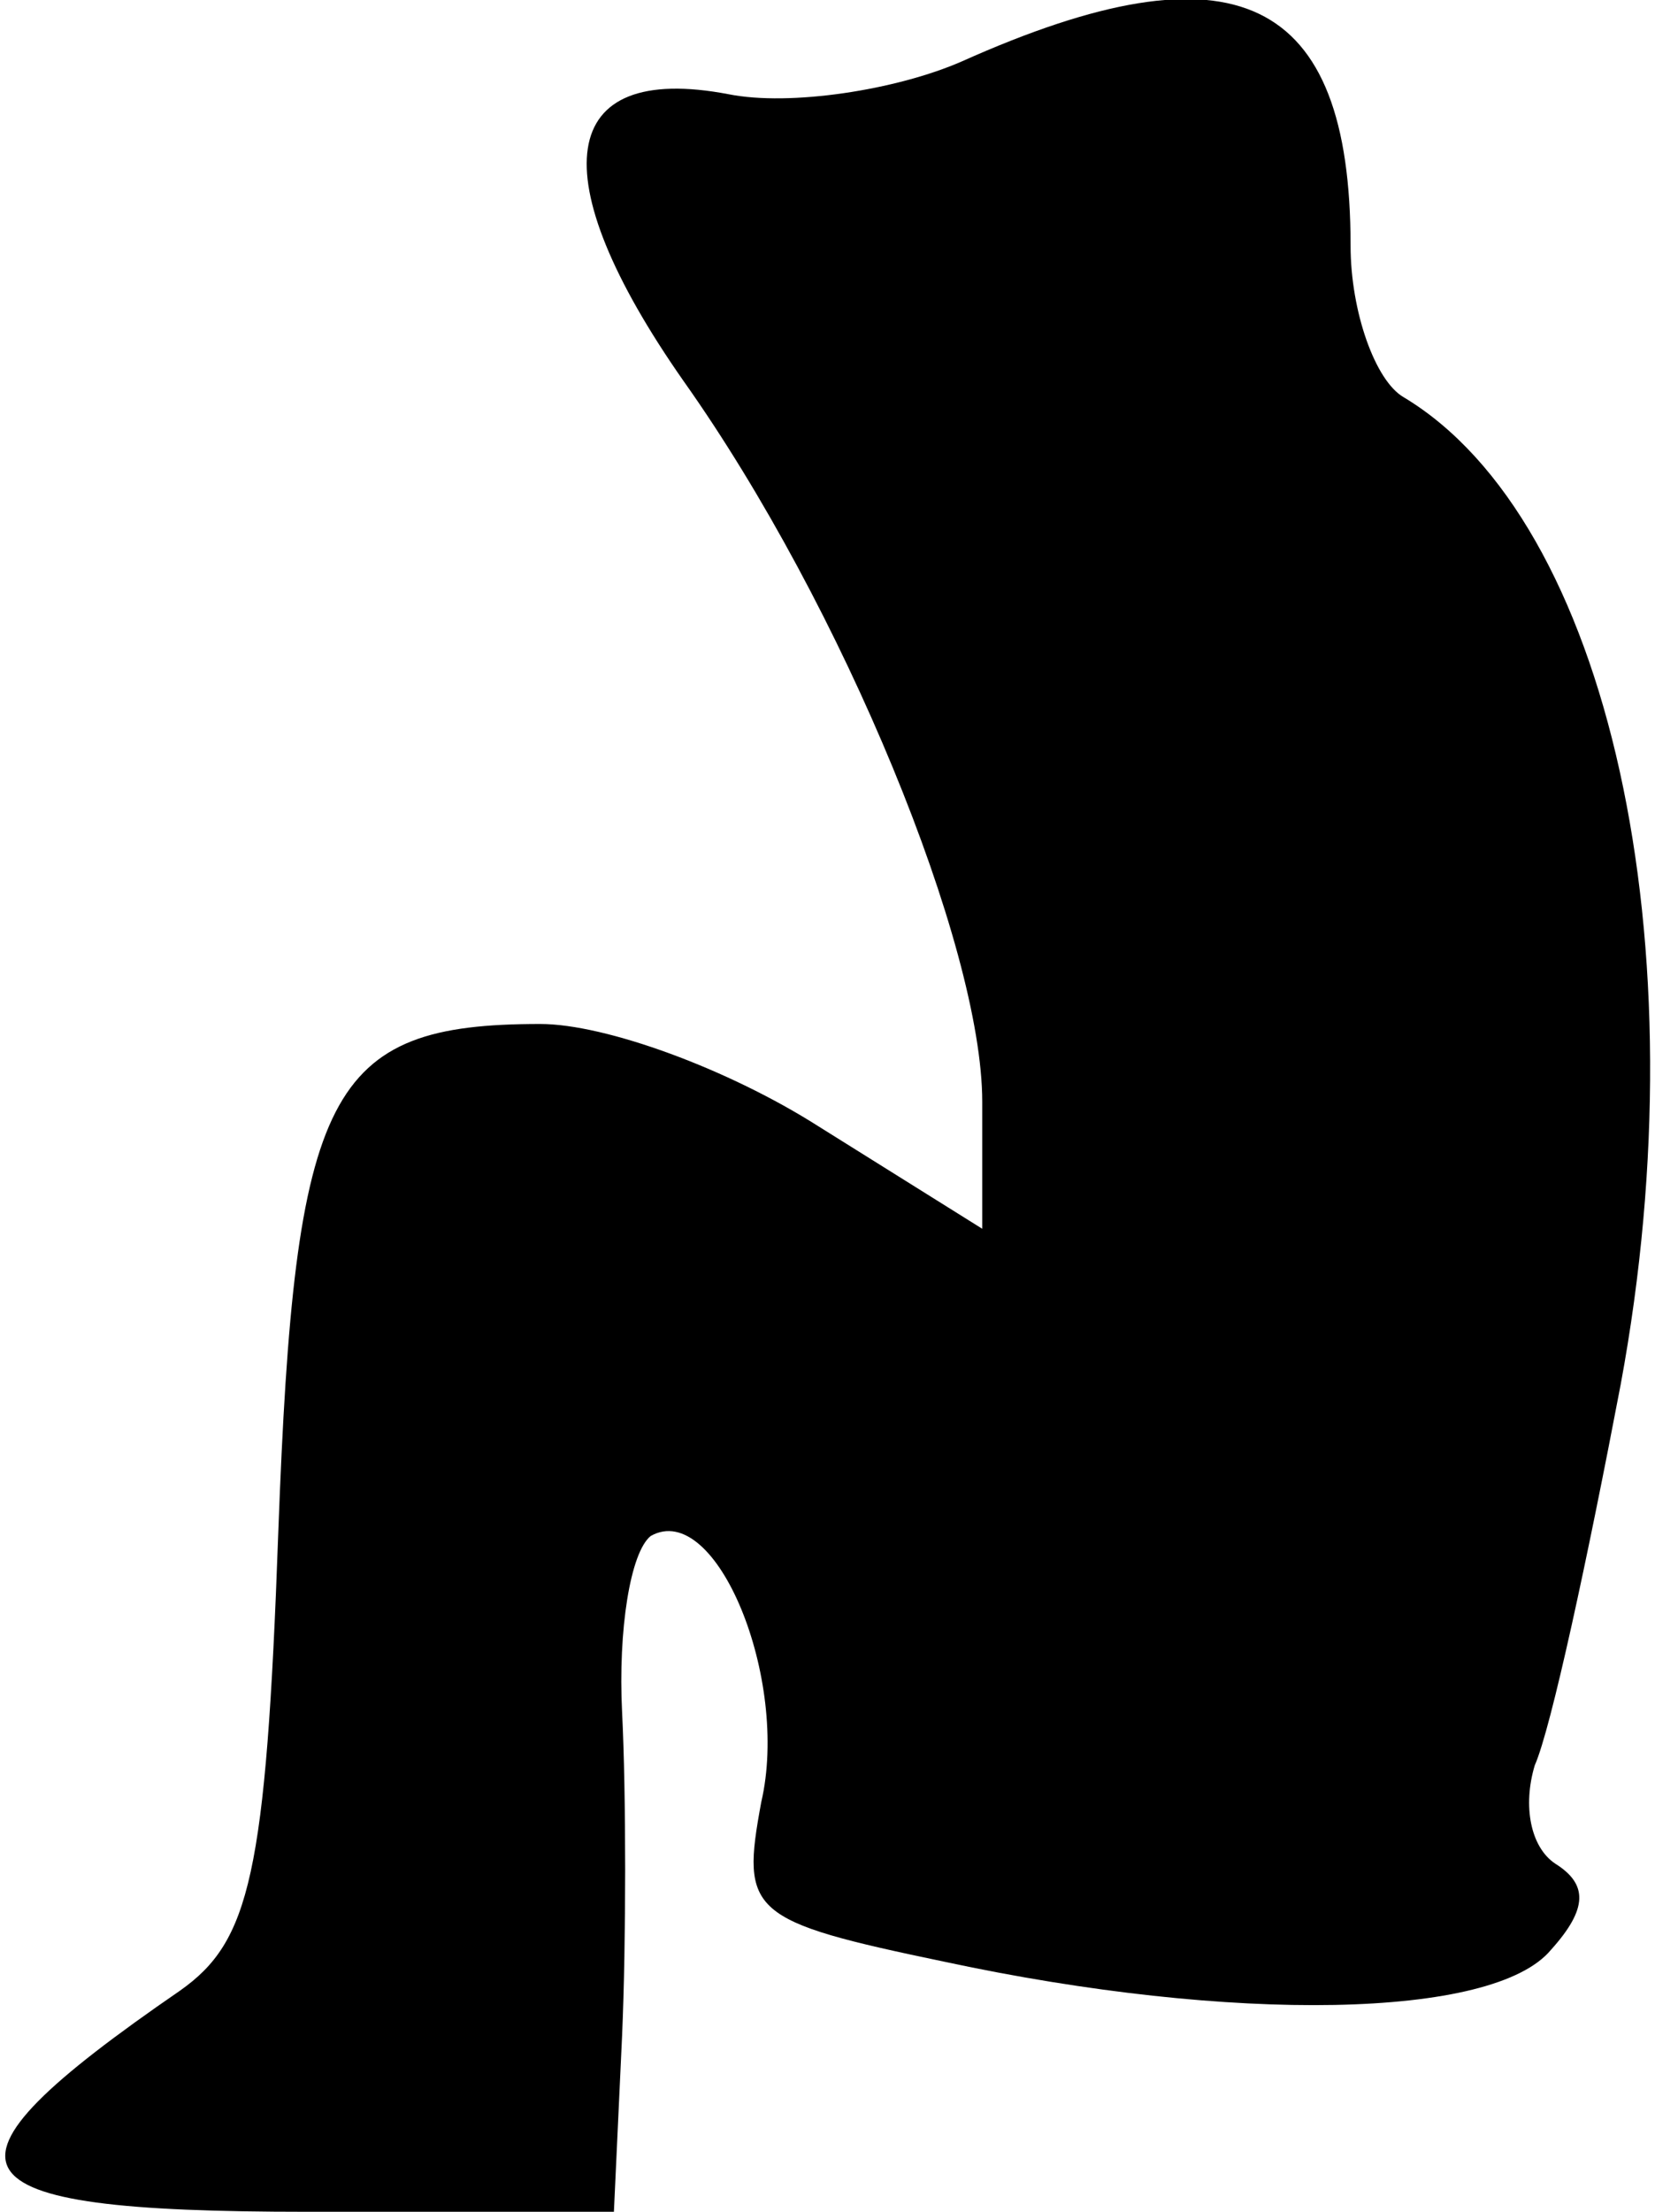 <?xml version="1.0" standalone="no"?>
<!DOCTYPE svg PUBLIC "-//W3C//DTD SVG 20010904//EN"
 "http://www.w3.org/TR/2001/REC-SVG-20010904/DTD/svg10.dtd">
<svg version="1.0" xmlns="http://www.w3.org/2000/svg"
 width="41pt" height="54pt" viewBox="0 0 41 54"
 preserveAspectRatio="xMidYMid meet">
<g transform="translate(0,54) scale(0.1,-0.1)"
fill="#000000" stroke="none">
<path fill="#000000" stroke="none" d="M235 525 c-16 -7 -42 -11 -57 -8 -42 8
-46 -20 -11 -70 39 -55 73 -138 73 -176 l0 -31 -40 25 c-22 14 -52 25 -68 25
-52 0 -60 -16 -64 -124 -3 -84 -7 -100 -24 -112 -64 -44 -58 -54 31 -54 l75 0
2 43 c1 23 1 59 0 79 -1 20 2 39 7 43 16 9 34 -35 27 -65 -5 -27 -3 -29 45
-39 70 -15 134 -14 148 3 9 10 9 16 1 21 -6 4 -8 14 -5 24 4 9 13 51 21 93 20
108 -3 211 -53 241 -7 4 -13 21 -13 37 0 61 -28 75 -95 45z"/>
</g>
</svg>

